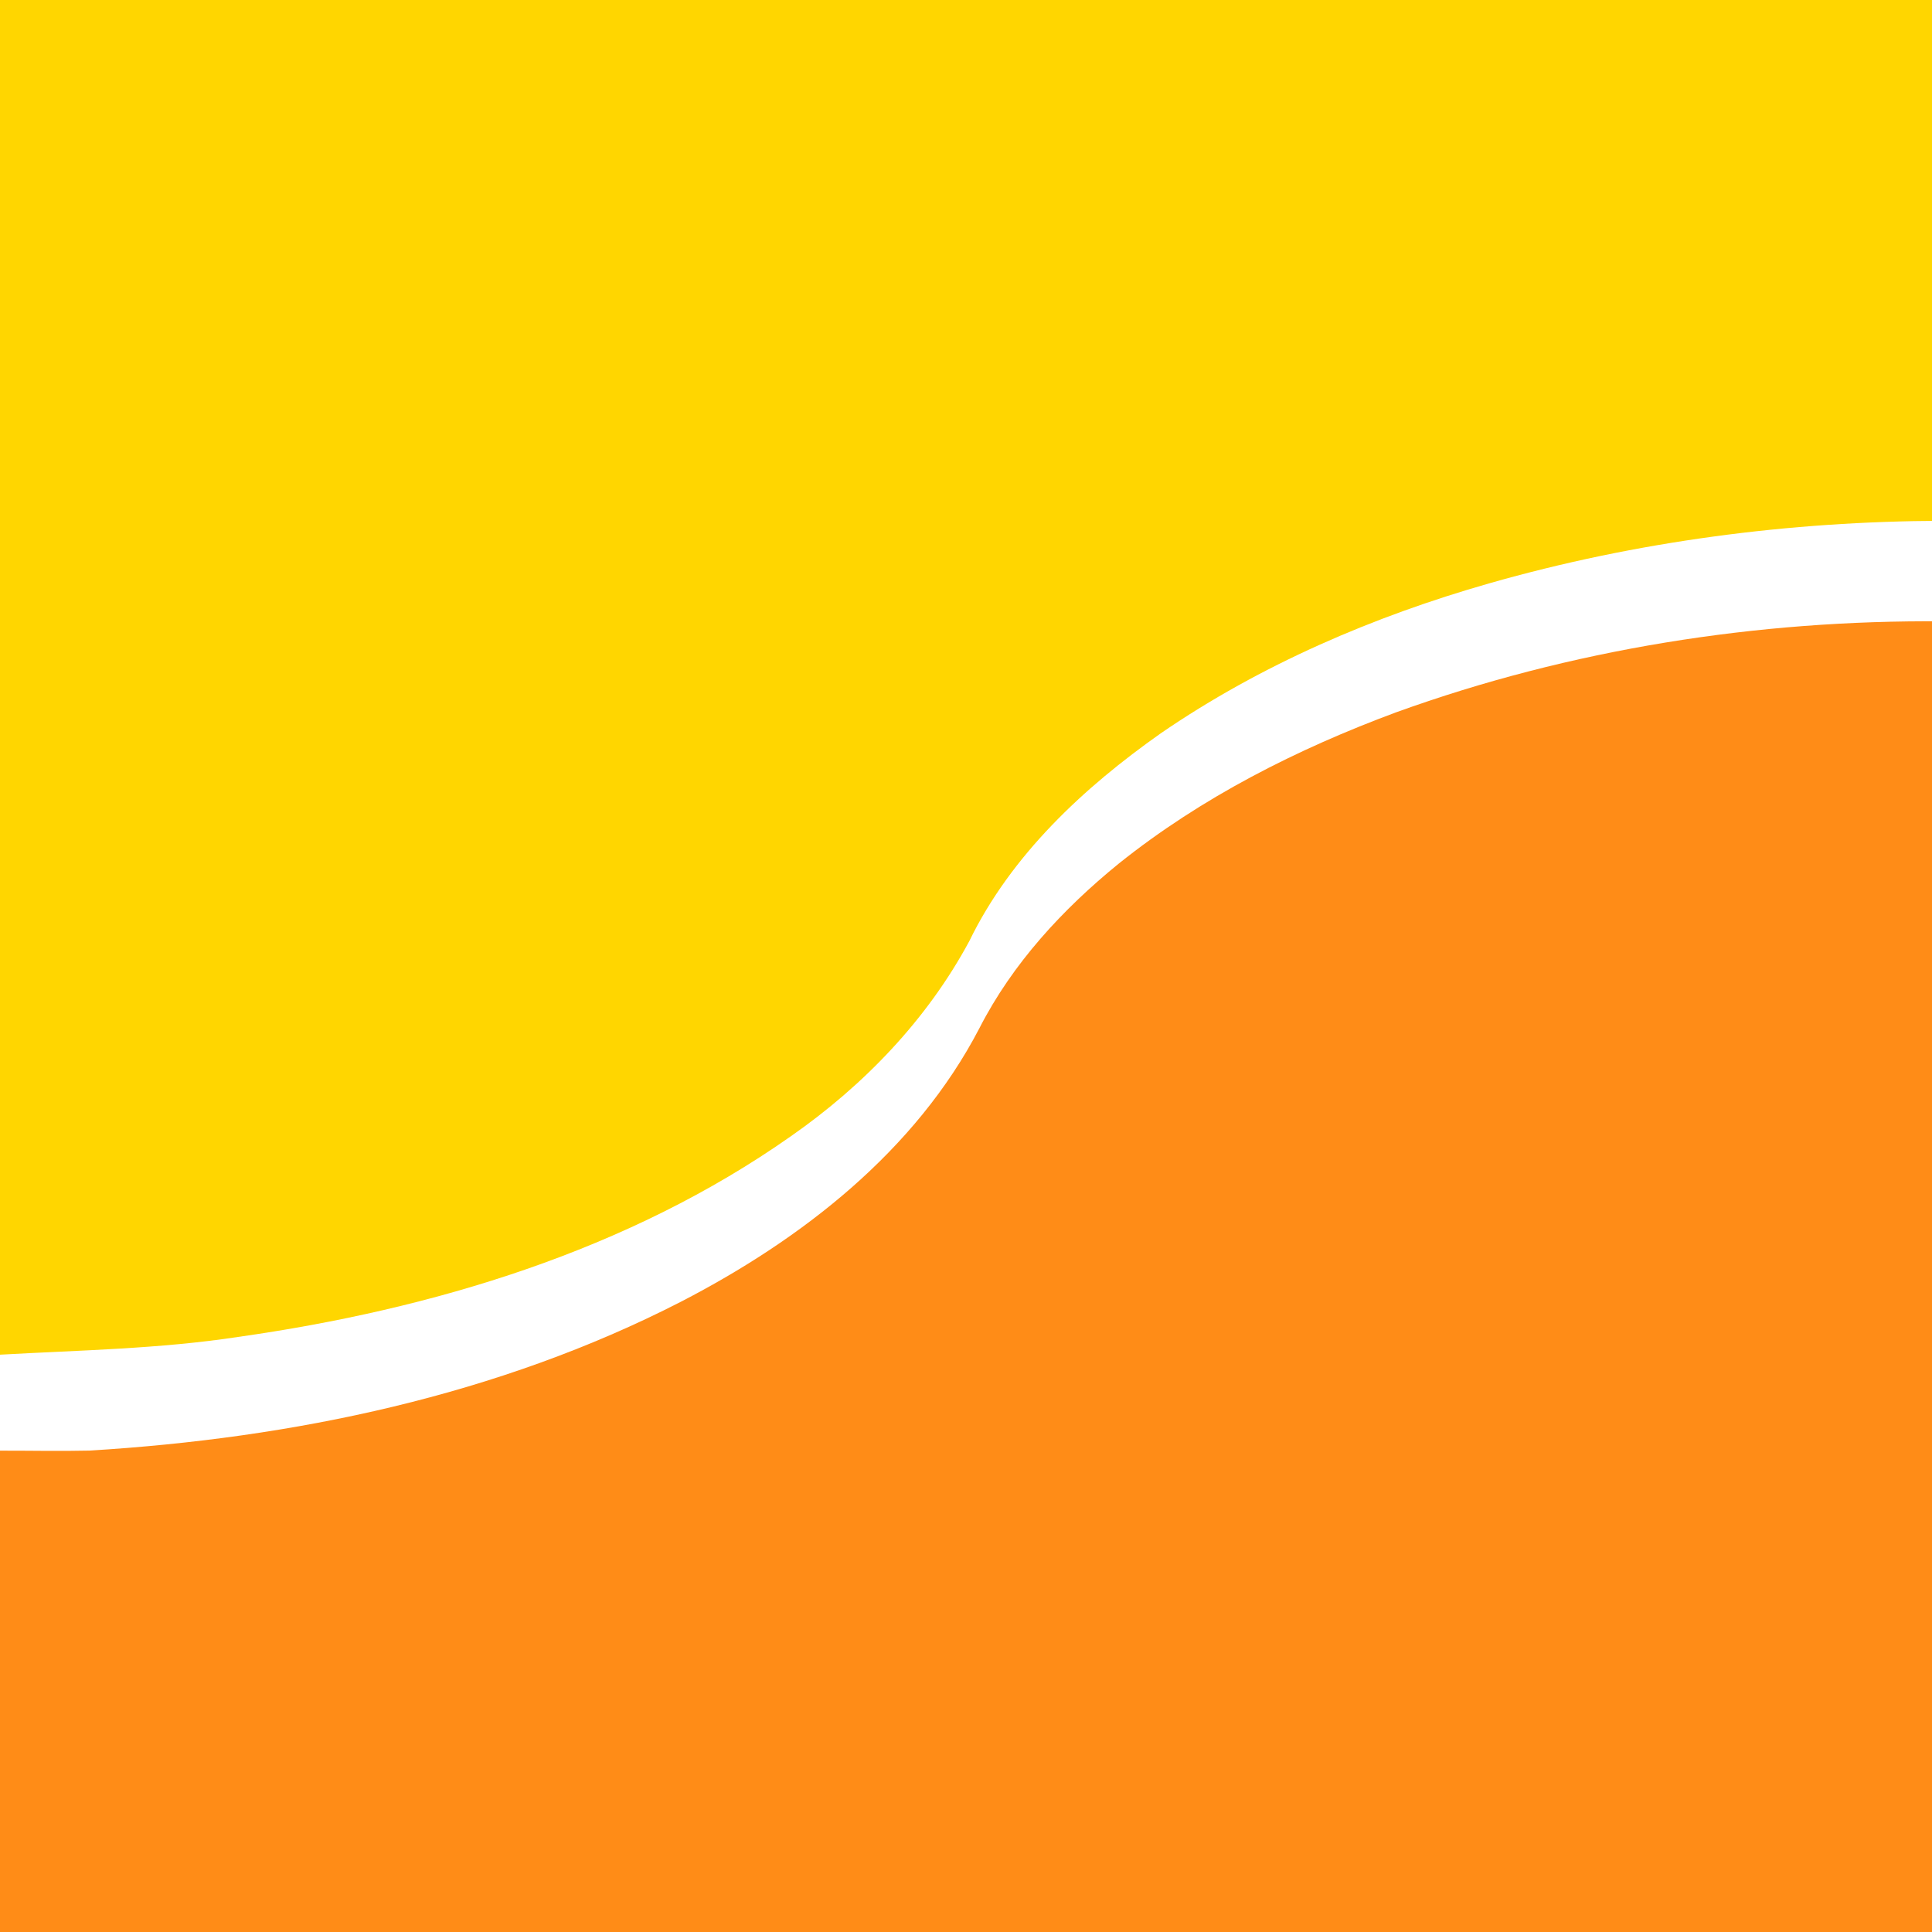 <svg width="280pt" height="280pt" inkscape:version="1.0.1 (1.0.1+r74)" sodipodi:docname="logoIcgcOpt.svg" version="1.1" viewBox="0 0 280 280" xmlns="http://www.w3.org/2000/svg" xmlns:inkscape="http://www.inkscape.org/namespaces/inkscape" xmlns:sodipodi="http://sodipodi.sourceforge.net/DTD/sodipodi-0.dtd">
 <sodipodi:namedview bordercolor="#666666" borderopacity="1" gridtolerance="10" guidetolerance="10" inkscape:current-layer="svg108" inkscape:cx="587.68093" inkscape:cy="175.88671" inkscape:document-rotation="0" inkscape:pageopacity="0" inkscape:pageshadow="2" inkscape:window-height="1016" inkscape:window-maximized="1" inkscape:window-width="1848" inkscape:window-x="72" inkscape:window-y="27" inkscape:zoom="0.66981281" objecttolerance="10" pagecolor="#ffffff" showgrid="false"/>
 <path d="m0 0h281.53c-0.07 25.16 0 50.32-0.04 75.48-22.15 0.07-44.34 2.98-65.65 9.06-16.81 4.8-33.11 11.8-47.56 21.7-11.23 7.91-21.73 17.66-27.81 30.17-6.13 11.39-15.29 20.9-25.86 28.27-23.55 16.56-51.86 25.07-80.12 29.08-11.42 1.74-22.98 1.92-34.49 2.57z" fill="#ffd600"/>
 <path d="m202.32 103.24c25.32-9.15 52.34-13.42 79.24-13.19-0.14 64.48-0.02 128.96-0.06 193.44-93.84 0.02-187.67 0-281.5 0.01v-73.26c4.32-0.01 8.64 0.09 12.96-0.01 29.53-1.79 59.23-7.98 85.7-21.56 17.53-9.05 34.02-21.85 43.28-39.65 4.8-9.39 12.08-17.26 20.21-23.87 11.98-9.59 25.83-16.59 40.17-21.91z" fill="#ff8c17"/>
</svg>
